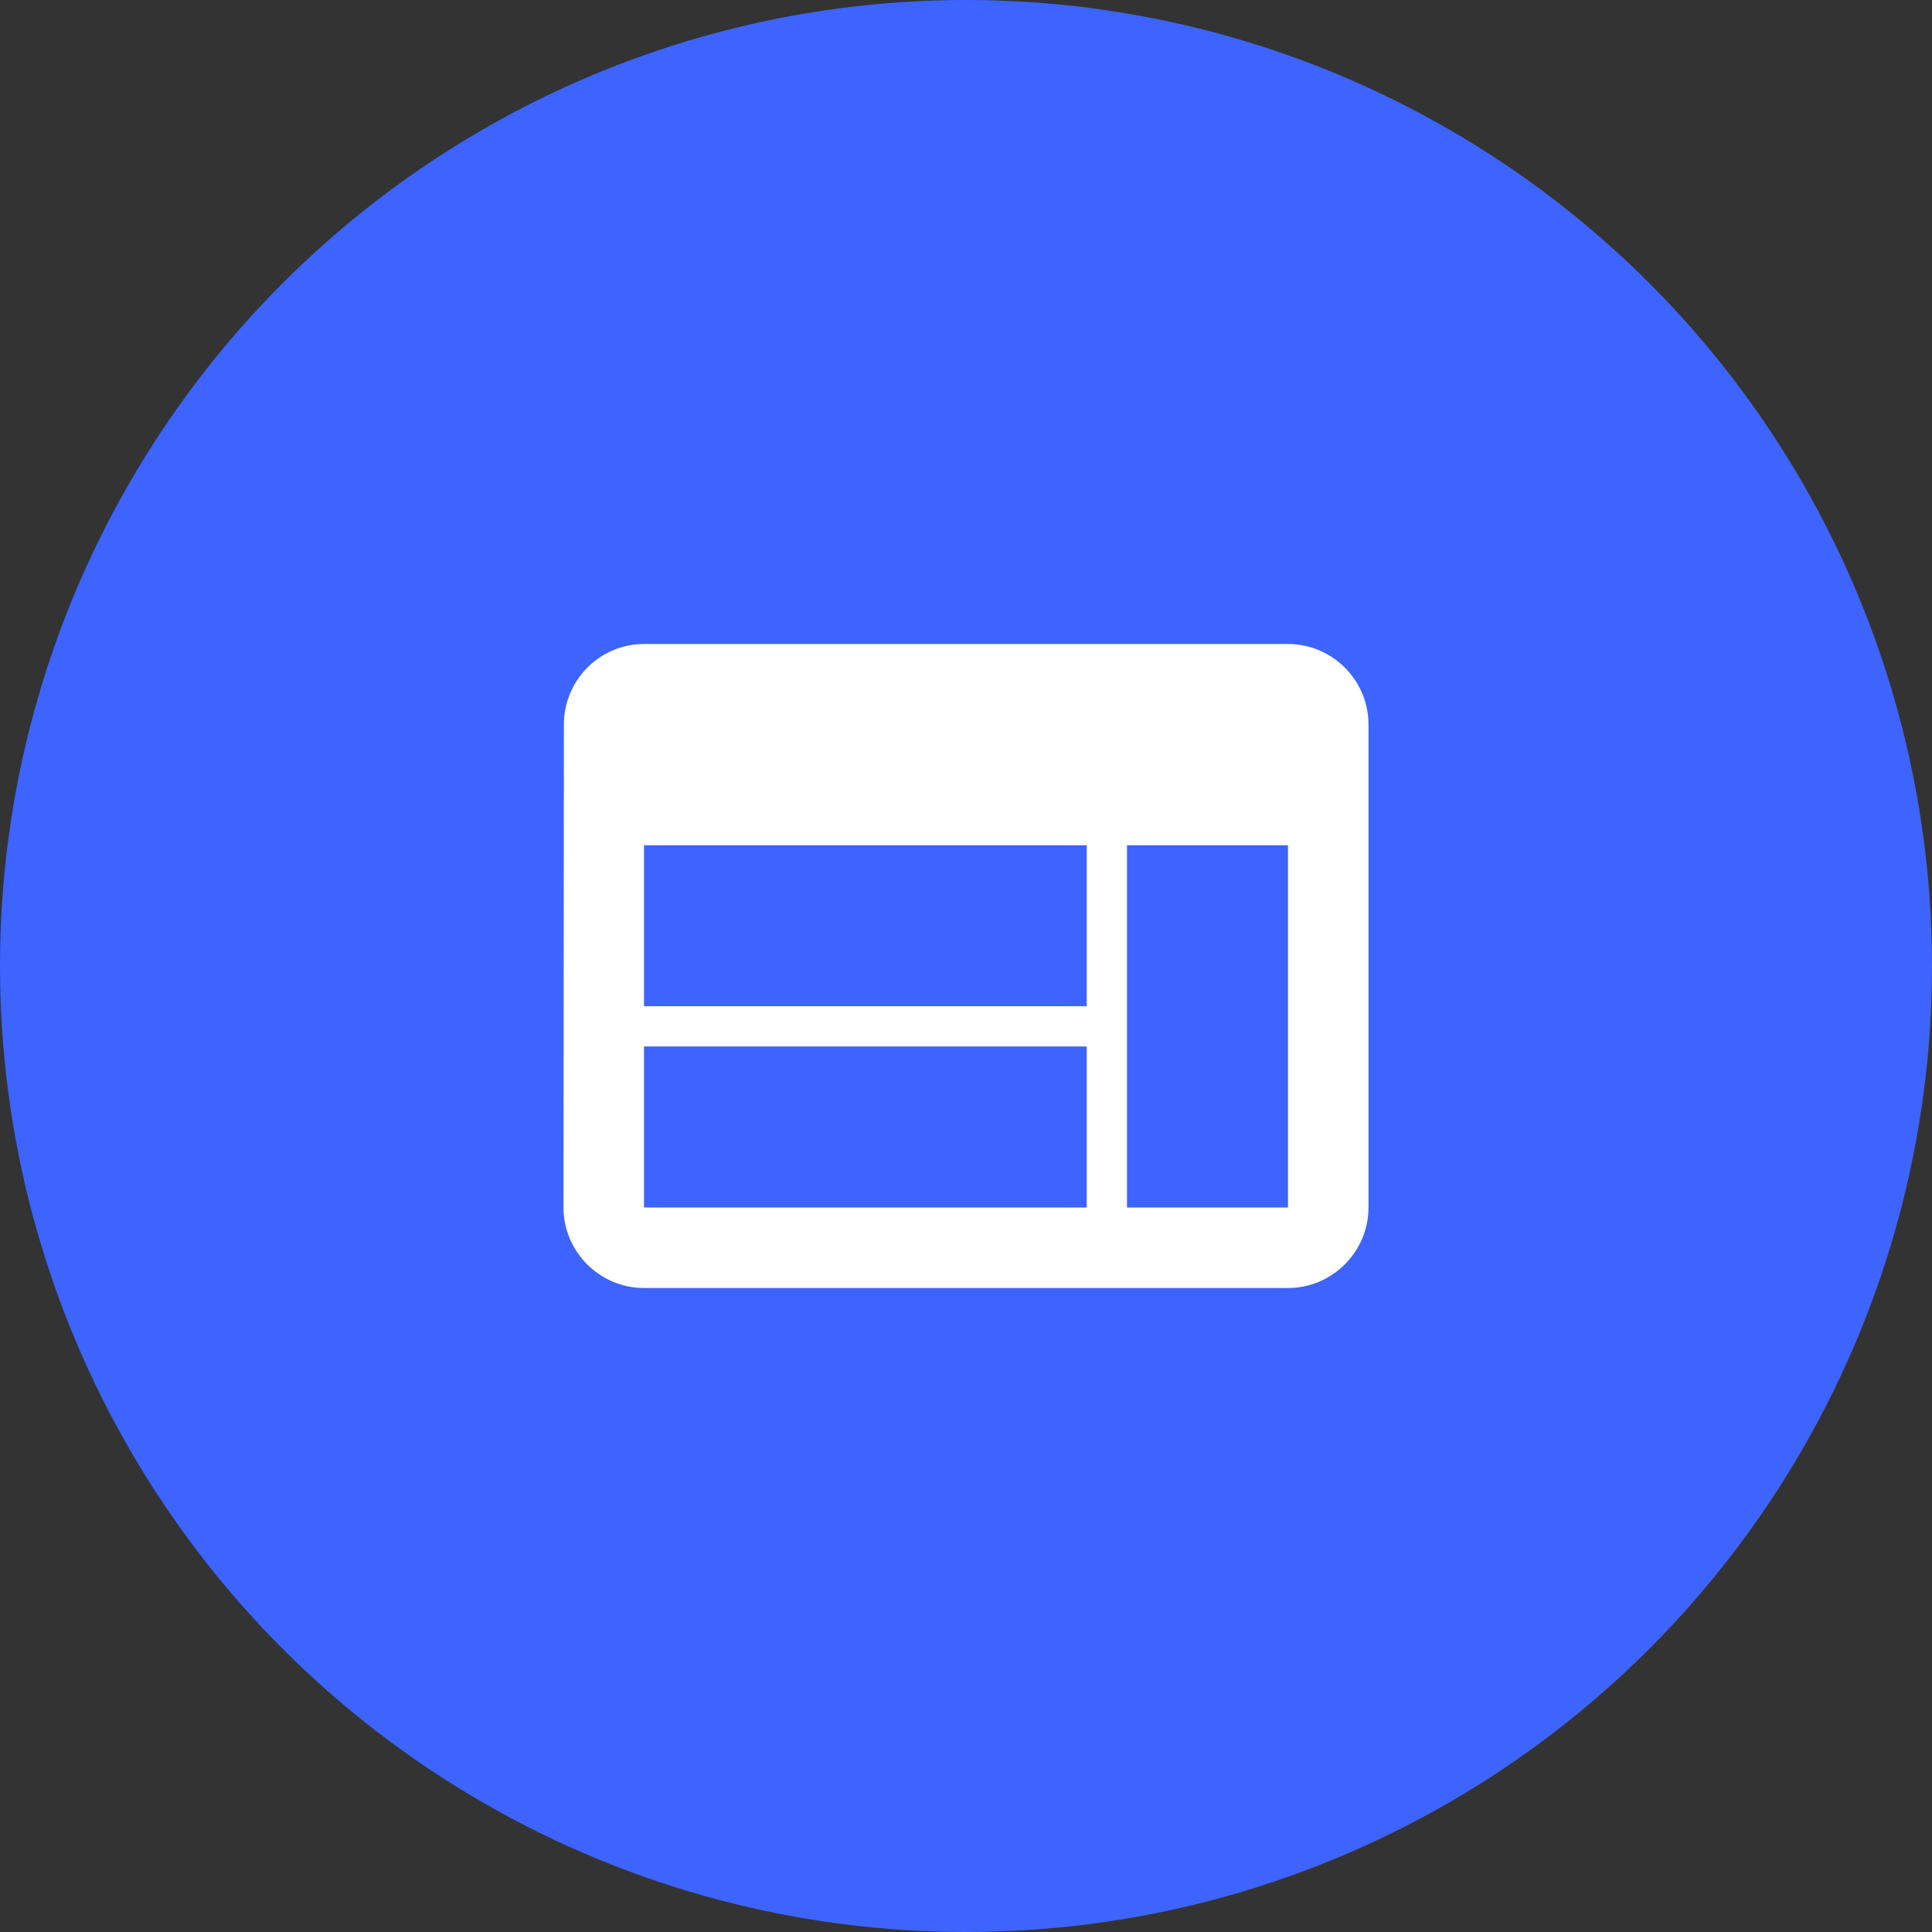<svg width="200" height="200" viewBox="0 0 200 200" fill="none" xmlns="http://www.w3.org/2000/svg">
<rect x="0" y="0" width="200" height="200" fill="#333333" stroke="none"/>
<circle cx="100" cy="100" r="100" fill="#3E64FF"/>
<path d="M133.333 66.667H66.667C62.083 66.667 58.375 70.417 58.375 75L58.333 125C58.333 129.583 62.083 133.333 66.667 133.333H133.333C137.917 133.333 141.667 129.583 141.667 125V75C141.667 70.417 137.917 66.667 133.333 66.667ZM112.5 125H66.667V108.333H112.5V125ZM112.5 104.167H66.667V87.5H112.5V104.167ZM133.333 125H116.667V87.5H133.333V125Z" fill="white"/>
</svg>
